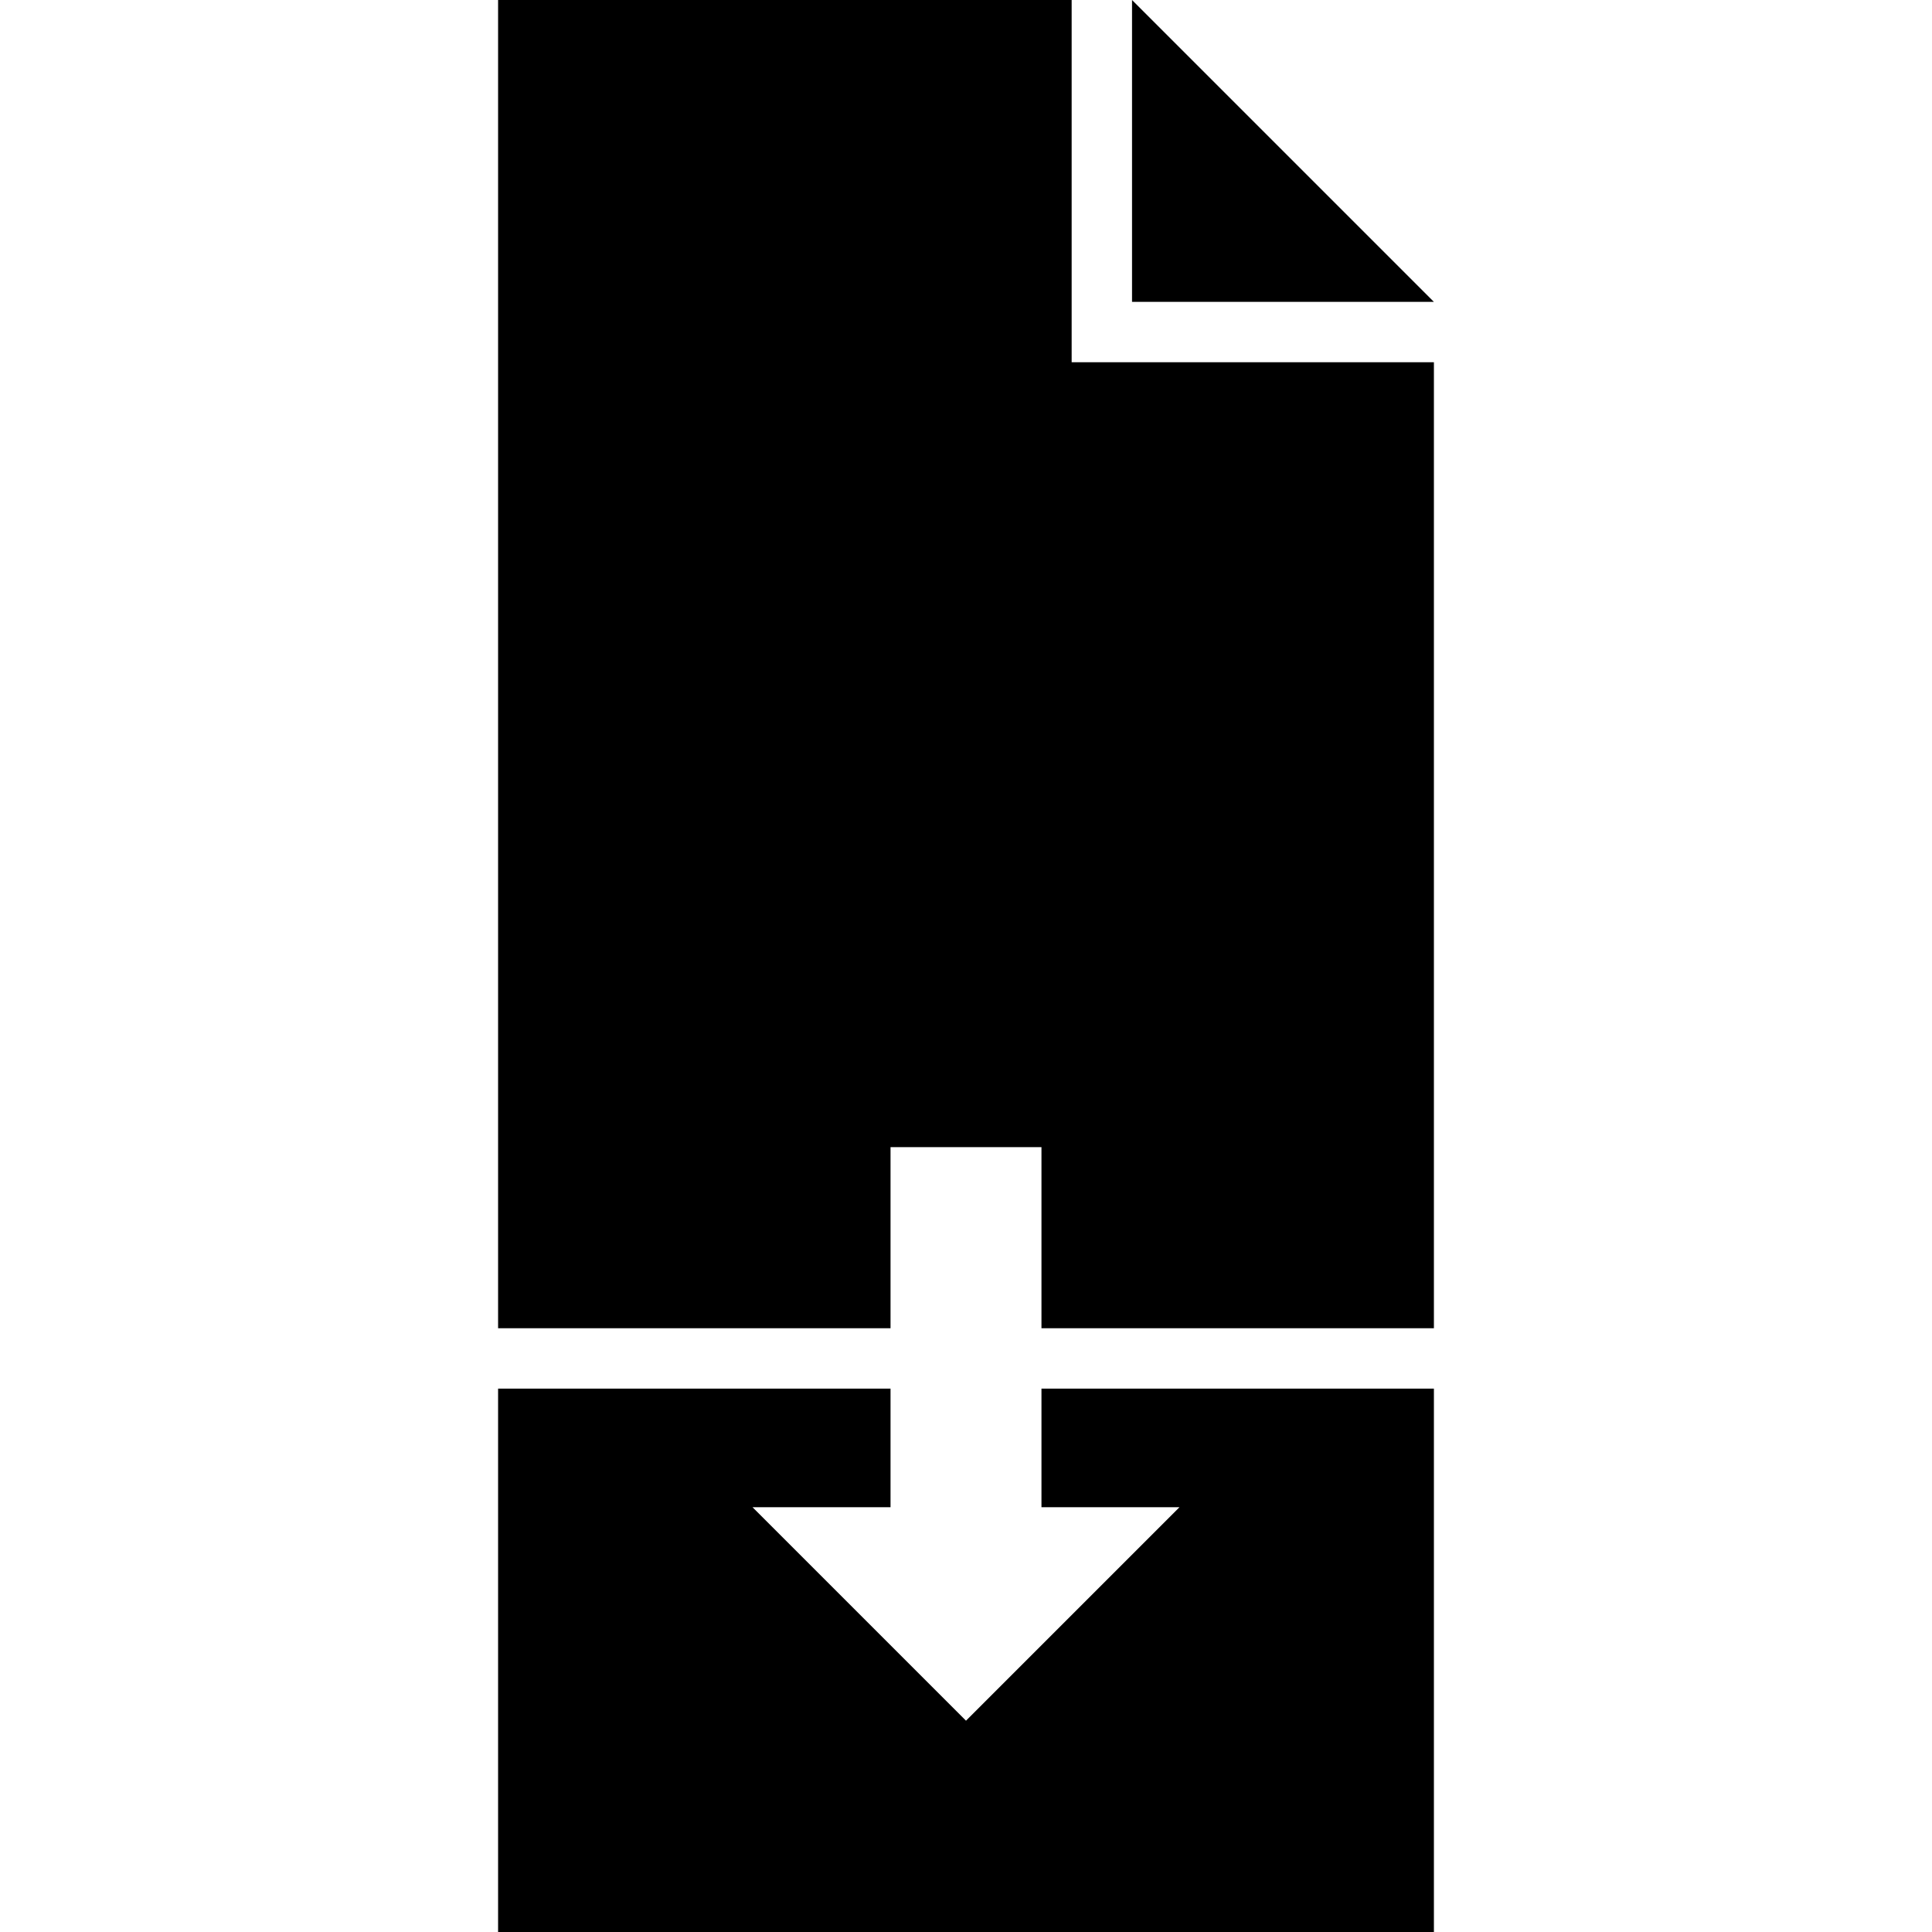 <?xml version="1.0" encoding="UTF-8" standalone="no"?>
<svg viewBox="0 0 16 16">
 <path d="m4.125 0v11h3.25v-1.5h1.25v1.5h3.25v-8h-3v-3zm5.25 0v2.5h2.5zm-5.25 11.5v4.5h7.75v-4.5h-3.25v0.982h1.143l-1.768 1.768-1.768-1.768h1.143v-0.982z"/>
</svg>
